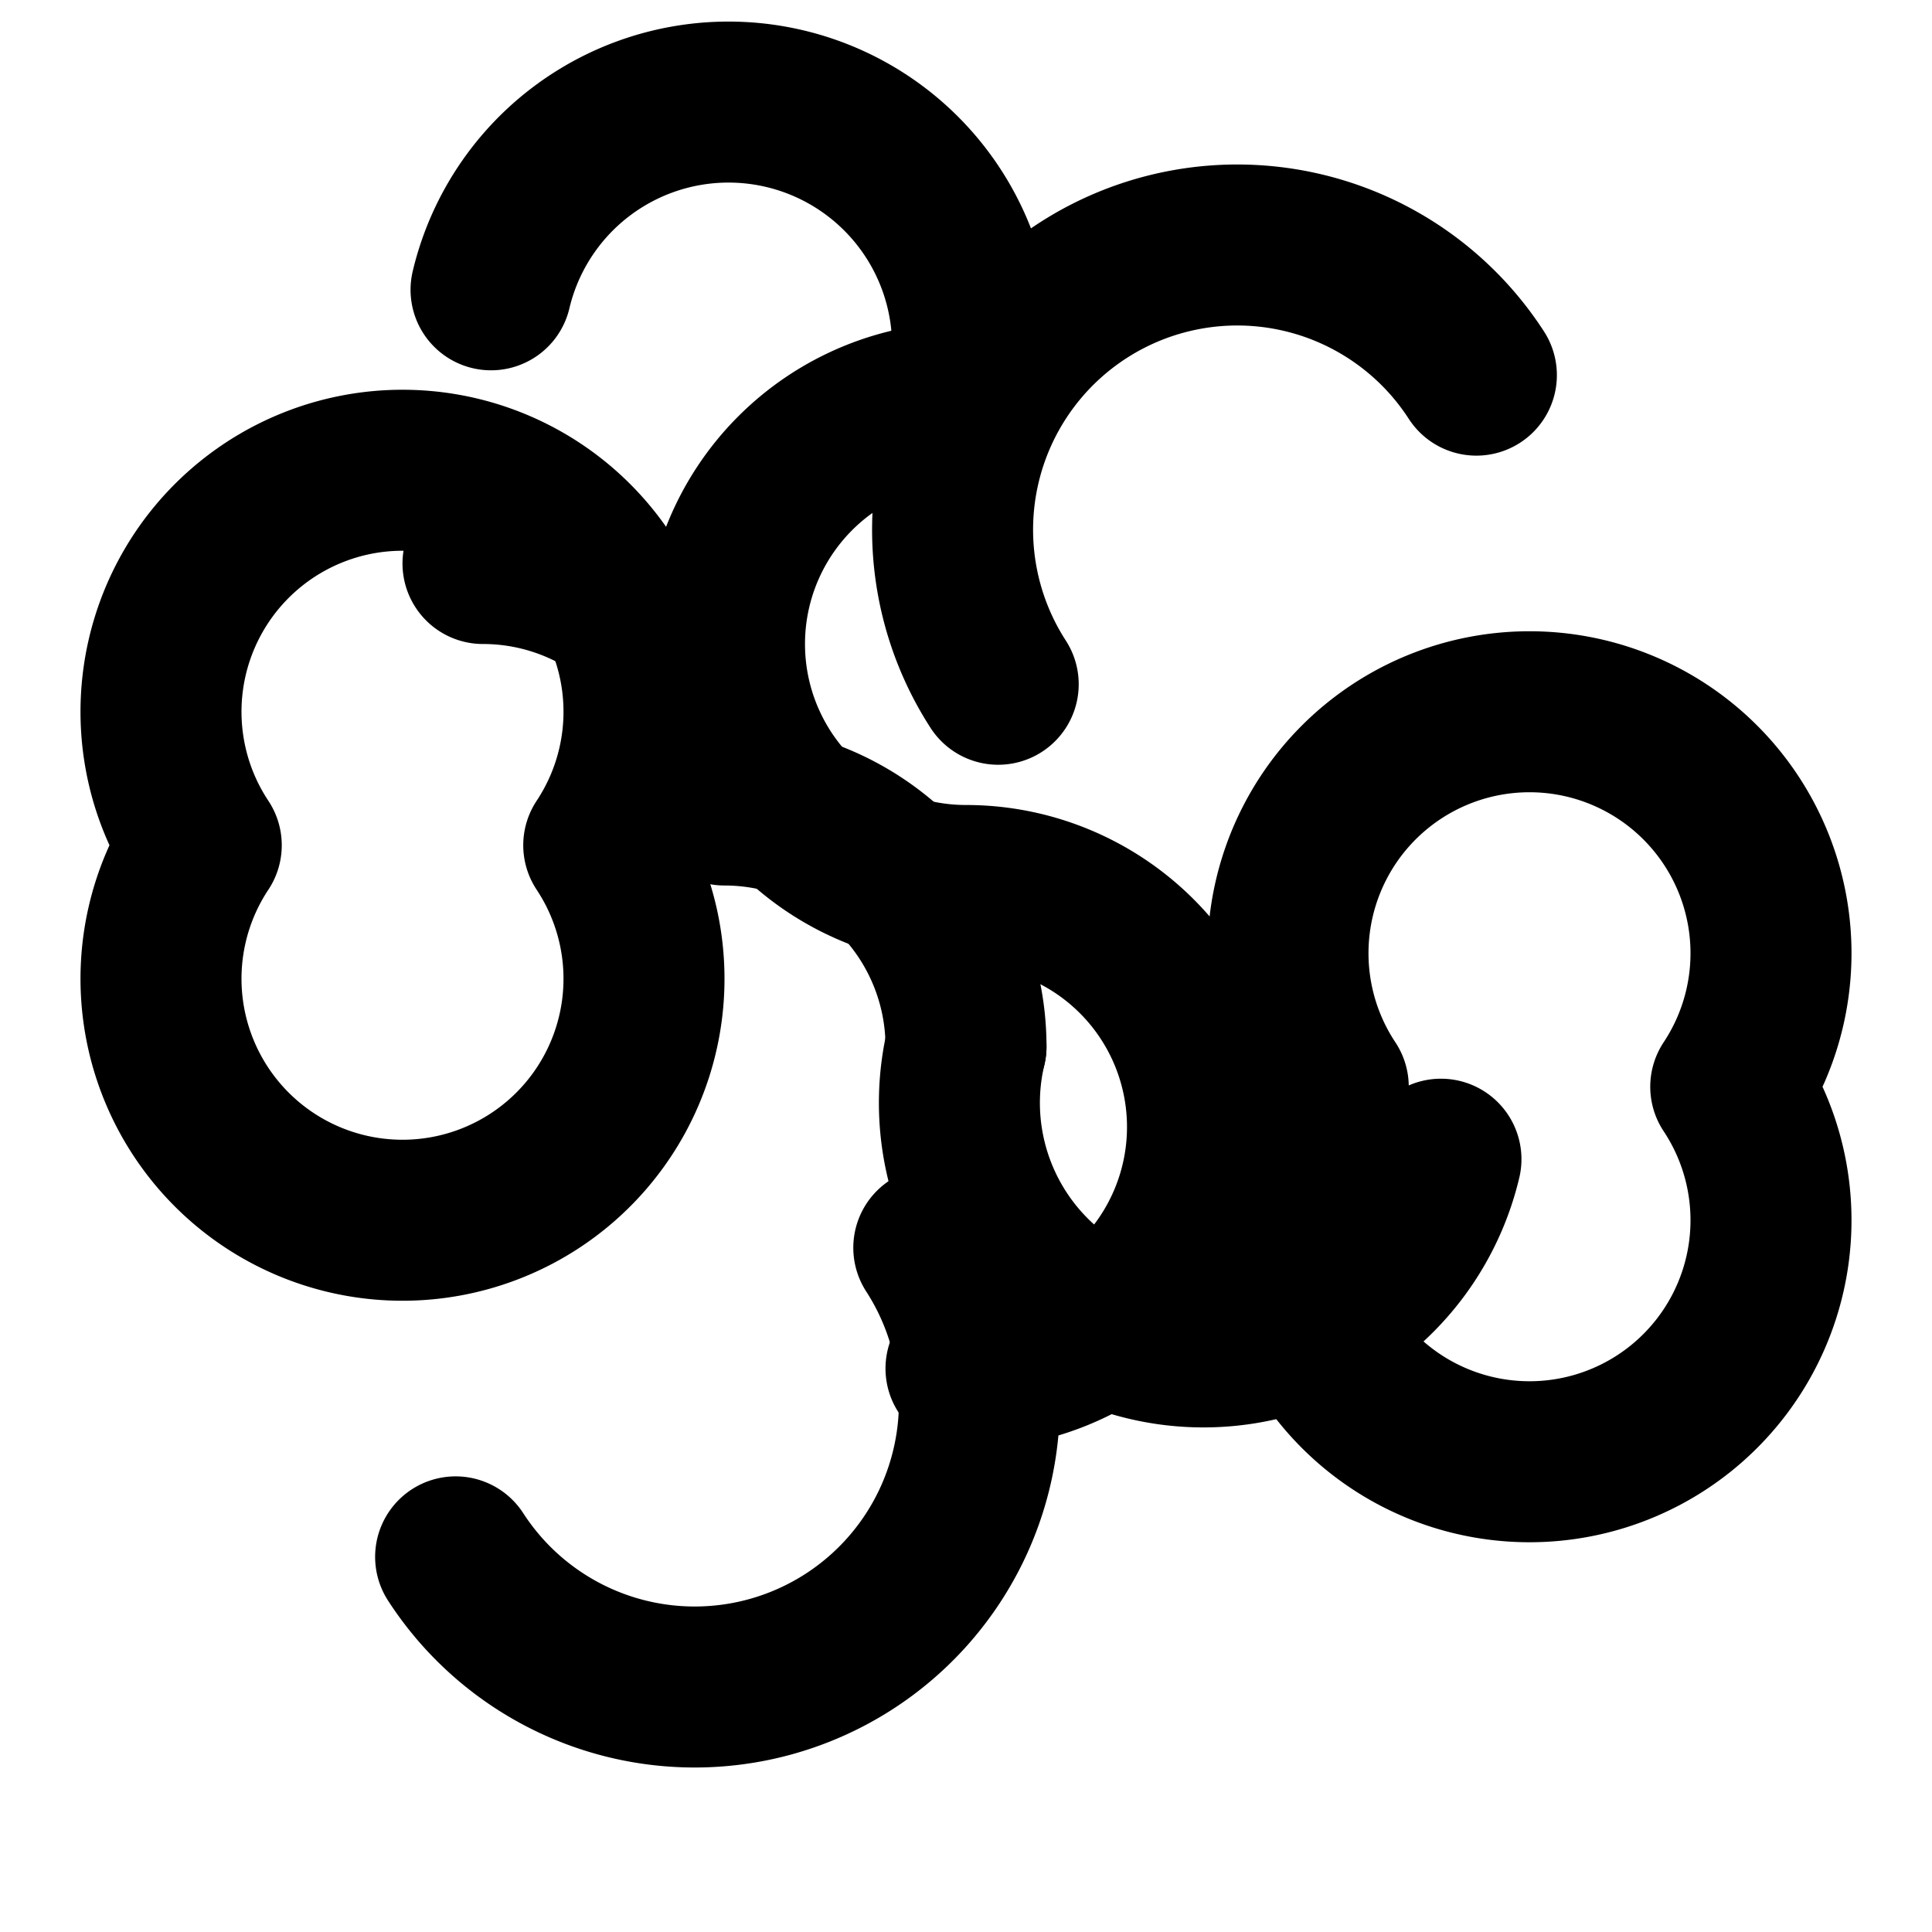 <svg xmlns="http://www.w3.org/2000/svg" width="24" height="24" viewBox="0 0 24 24" fill="none" stroke="currentColor" stroke-width="2" stroke-linecap="round" stroke-linejoin="round" class="lucide lucide-brain-circuit"><path d="M12 5a3 3 0 1 0-5.9-1.4"/><path d="M18.34 4.66A3 3 0 1 0 12.4 8.5"/><path d="M12 13a3 3 0 1 0 5.9 1.4"/><path d="M5.66 19.34A3 3 0 1 0 11.6 15.5"/><path d="M12 5a3 3 0 0 0-3 3v0a3 3 0 0 0 3 3h0a3 3 0 0 1 3 3v0a3 3 0 0 1-3 3"/><path d="M12 13h0a3 3 0 0 0-3-3v0a3 3 0 0 0-3-3"/><path d="M2.5 10.5a3 3 0 1 1 5 0 3 3 0 1 1-5 0Z"/><path d="M21.5 13.5a3 3 0 1 1-5 0 3 3 0 1 1 5 0Z"/></svg>